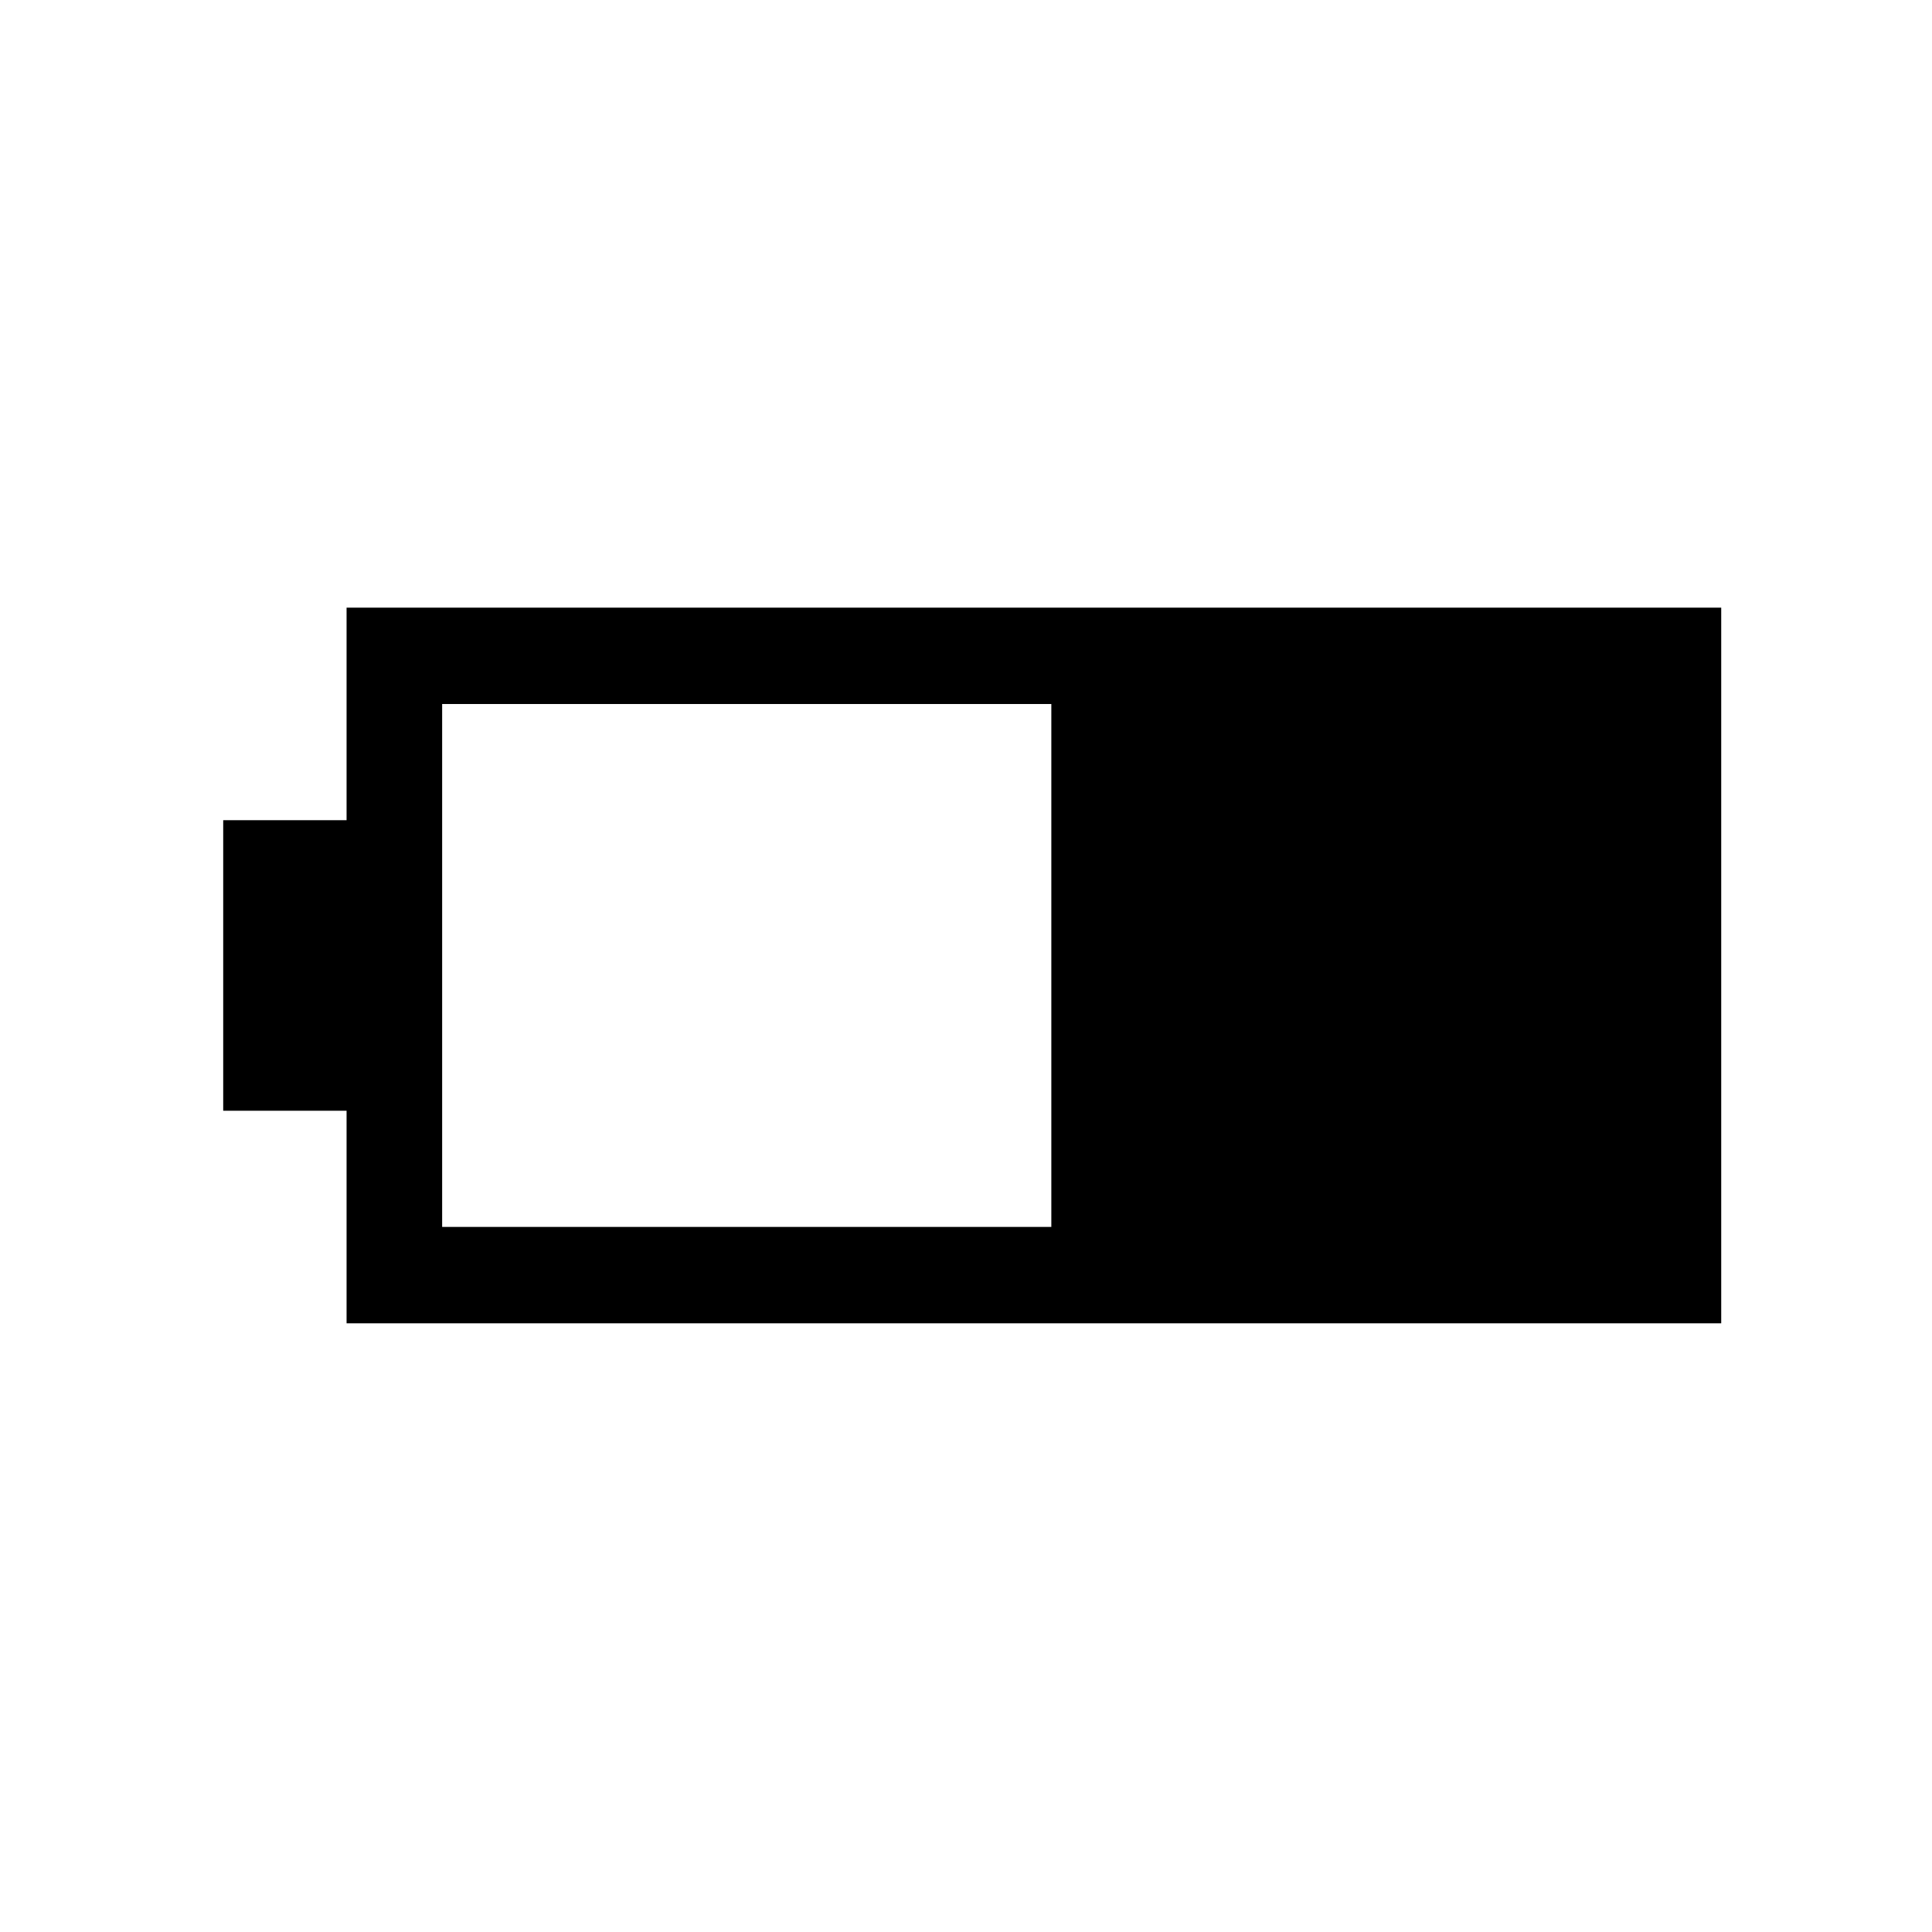 <svg xmlns="http://www.w3.org/2000/svg" height="40" viewBox="0 -960 960 960" width="40"><path d="M172.21-302.46v-105.62h-61.3v-144.37h61.3v-105.61h683.05v355.6H172.21Zm47.49-47.89h302.7v-259.83H219.7v259.83Z"/></svg>